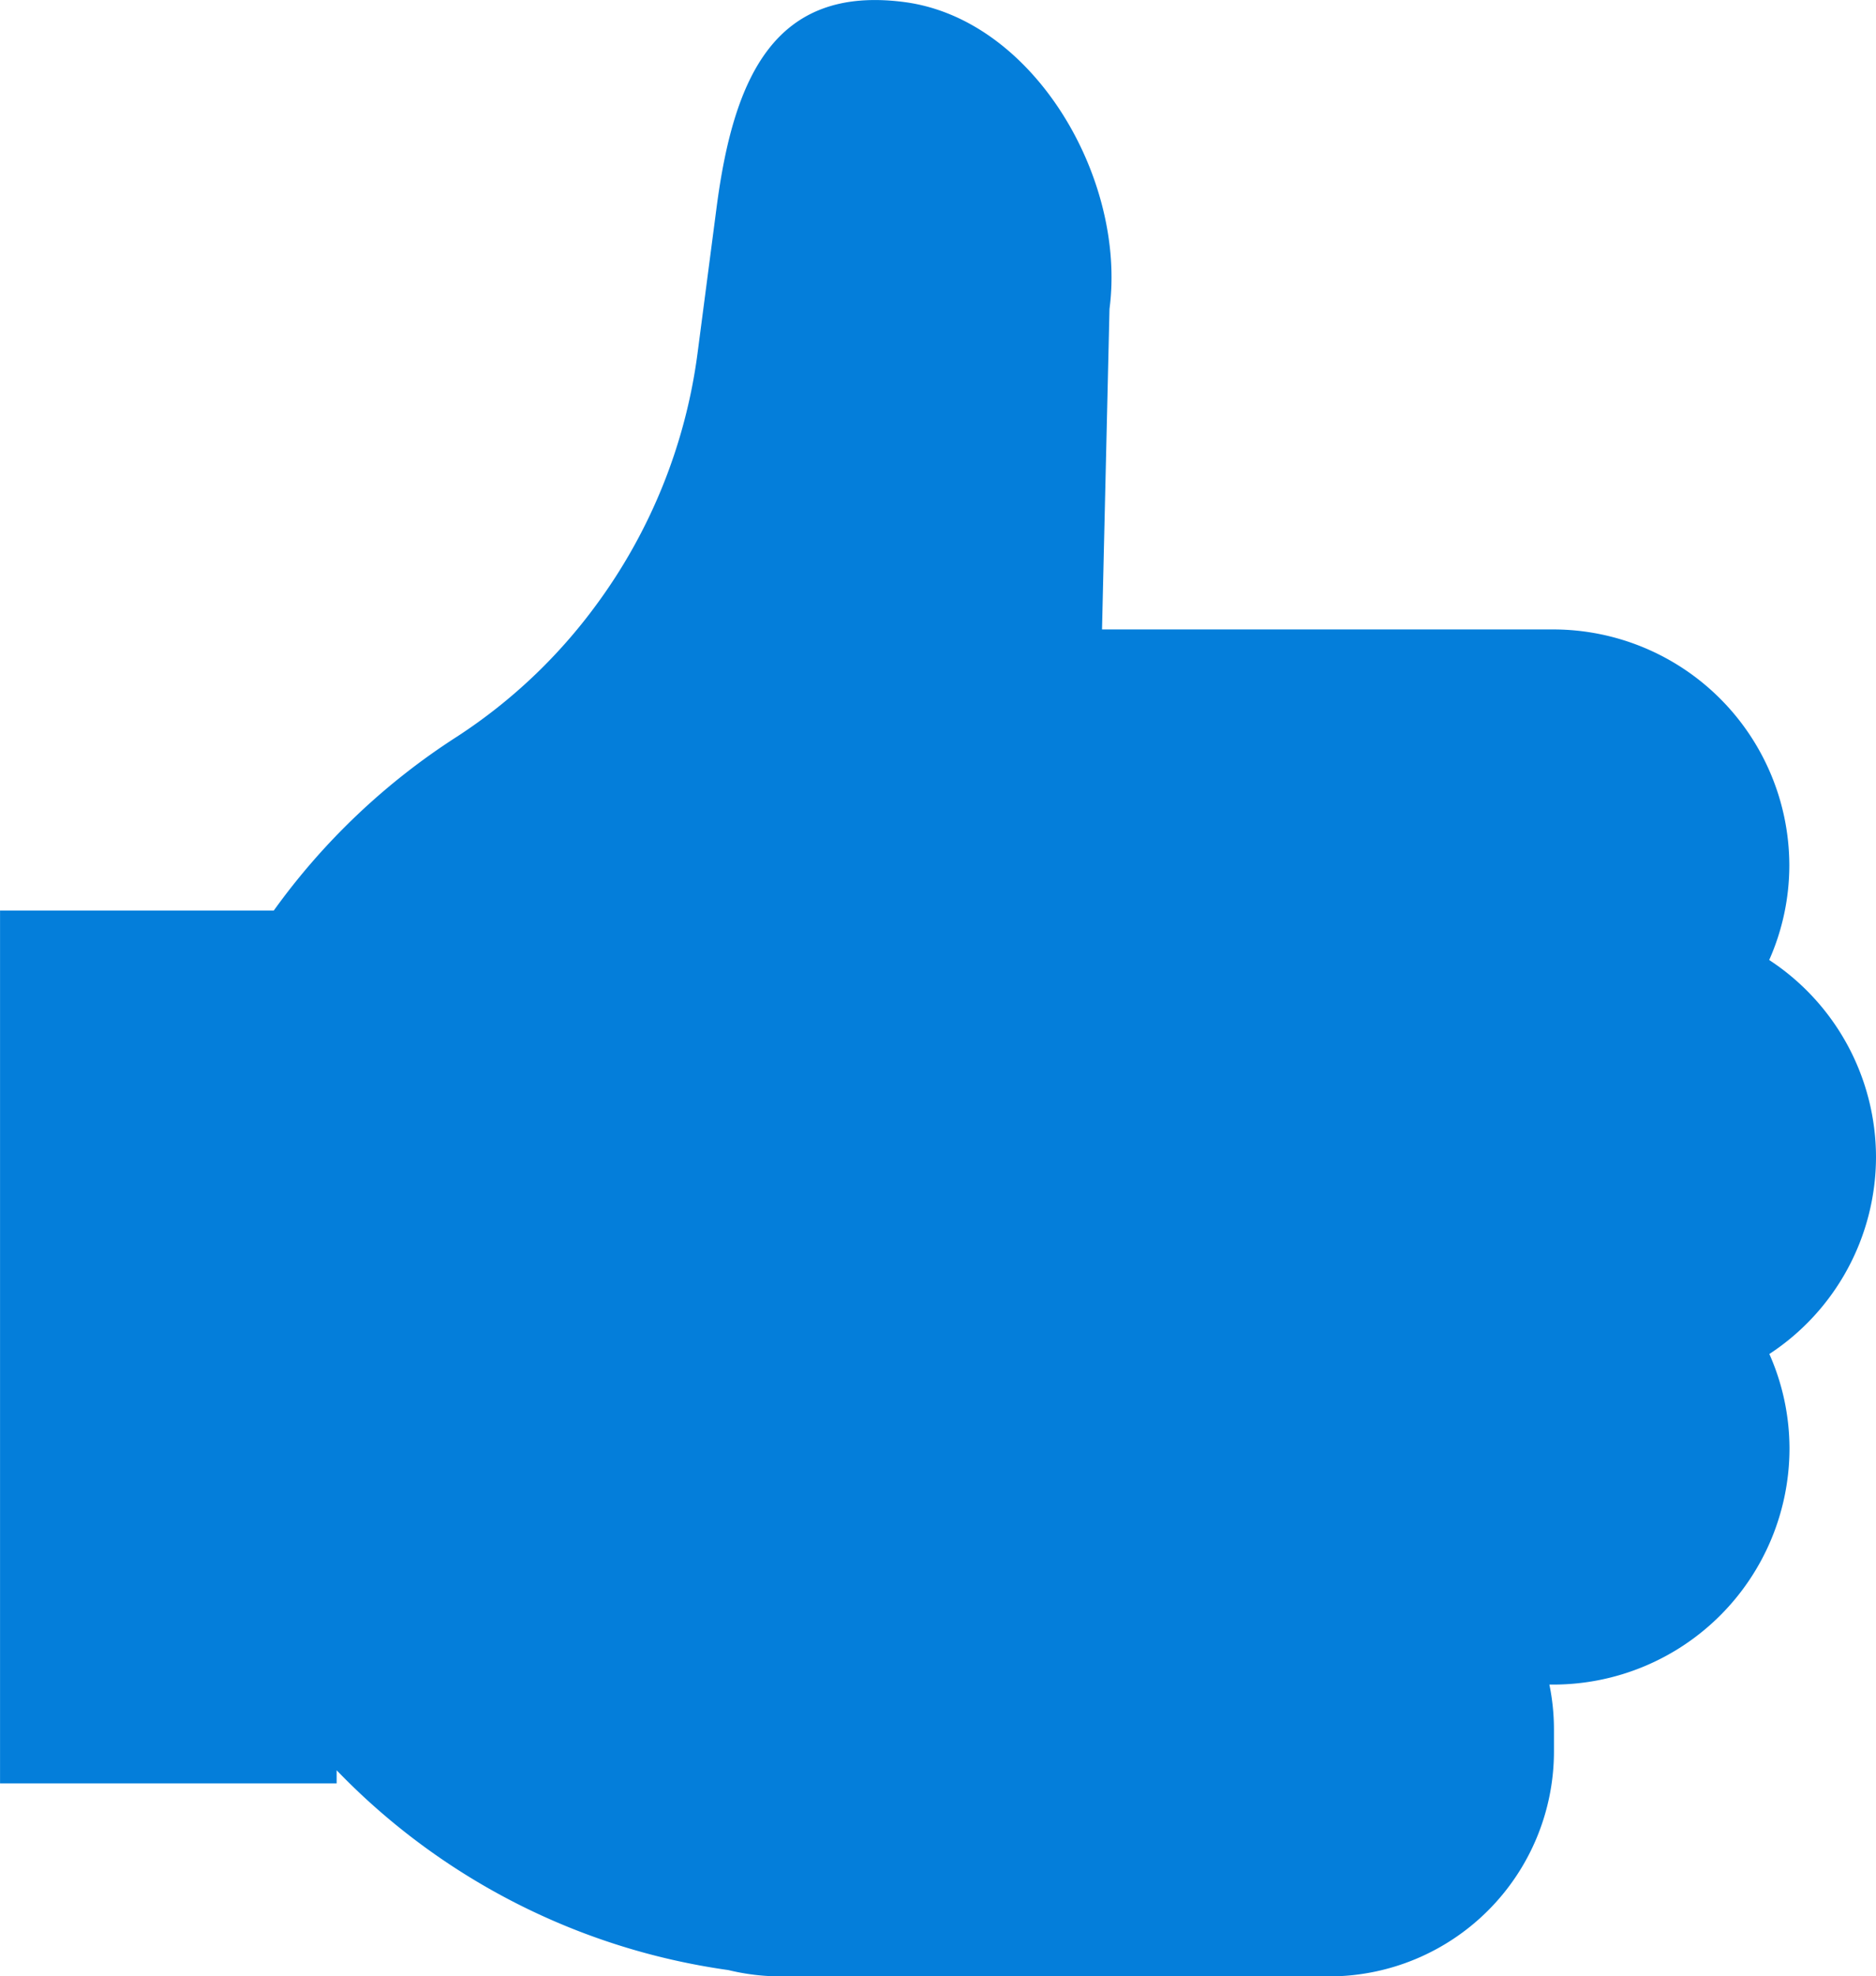 <svg xmlns="http://www.w3.org/2000/svg" width="48.443" height="51.01" viewBox="0 0 48.443 51.01">
  <path id="Tracé_159" data-name="Tracé 159" d="M6154.238,538.2a6.09,6.09,0,0,0-2.758-5.085,6.028,6.028,0,0,0,.52-2.451,6.1,6.1,0,0,0-6.081-6.081h-11.667l.193-8.272c.44-3.354-1.948-7.483-5.3-7.921s-4.407,1.948-4.846,5.3l-.492,3.765a14.017,14.017,0,0,1-2.635,6.521,13.741,13.741,0,0,1-3.572,3.371,17.385,17.385,0,0,0-4.735,4.491h-7.069v22.529h8.692v-.339a17.4,17.4,0,0,0,10.116,5.157,5.752,5.752,0,0,0,1.358.163h14.169a5.808,5.808,0,0,0,5.791-5.791v-.581a5.752,5.752,0,0,0-.118-1.16h.118a6.1,6.1,0,0,0,6.082-6.081,6.028,6.028,0,0,0-.52-2.451A6.088,6.088,0,0,0,6154.238,538.2Z" transform="translate(-6105.795 -508.337)" fill="#047eda"/>
</svg>
